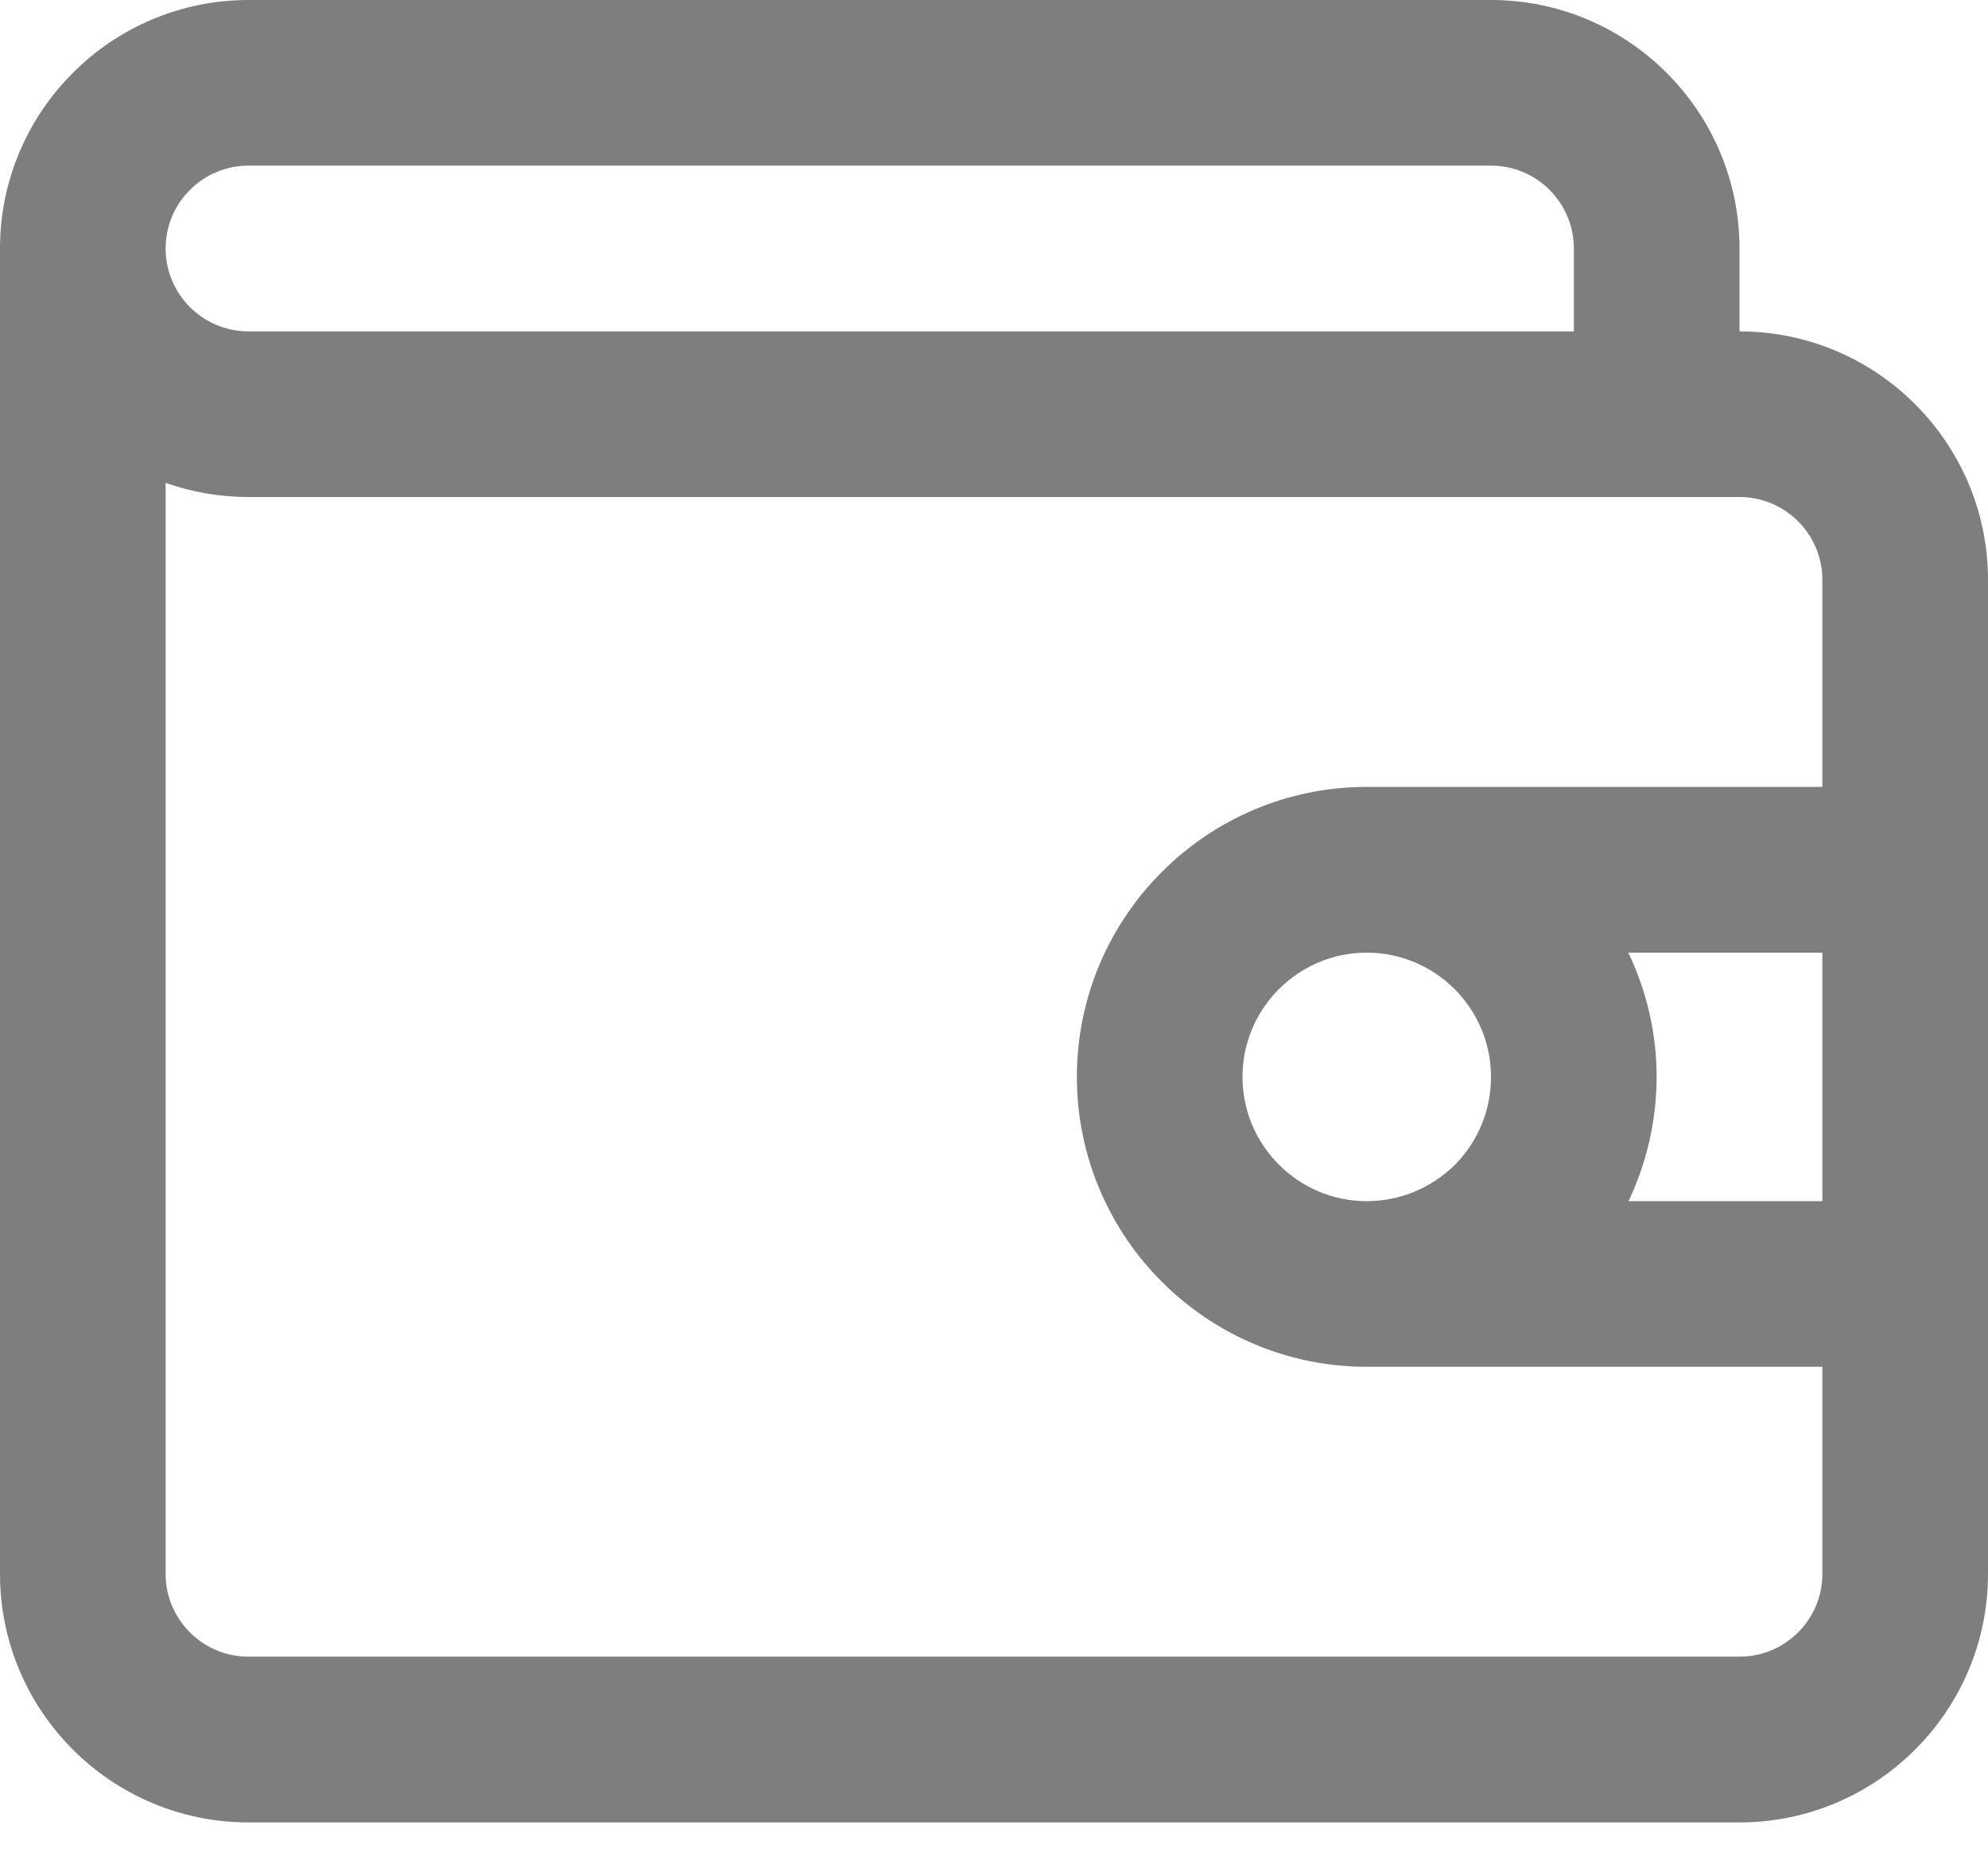 <svg width="16" height="15" viewBox="0 0 16 15" fill="none" xmlns="http://www.w3.org/2000/svg">
<path d="M14 2.667V2C14 0.897 13.103 0 12 0H2C0.897 0 0 0.897 0 2V12.667C0 13.77 0.897 14.667 2 14.667H14C15.103 14.667 16 13.77 16 12.667V4.667C16 3.564 15.103 2.667 14 2.667ZM2 1.333H12C12.368 1.333 12.667 1.632 12.667 2V2.667H2C1.632 2.667 1.333 2.368 1.333 2C1.333 1.632 1.632 1.333 2 1.333ZM14 13.333H2C1.632 13.333 1.333 13.034 1.333 12.667V3.886C1.542 3.96 1.766 4 2 4H14C14.368 4 14.667 4.299 14.667 4.667V6.333H11C9.713 6.333 8.667 7.38 8.667 8.667C8.667 9.953 9.713 11 11 11H14.667V12.667C14.667 13.034 14.368 13.333 14 13.333ZM14.667 9.667H13.107C13.253 9.357 13.333 9.018 13.333 8.667C13.333 8.309 13.25 7.97 13.105 7.667H14.667V9.667ZM10 8.667C10 8.115 10.449 7.667 11 7.667C11.551 7.667 12 8.115 12 8.667C12 8.934 11.896 9.186 11.711 9.373C11.52 9.562 11.267 9.667 11 9.667C10.449 9.667 10 9.218 10 8.667Z" fill="#7E7E7E"/>
</svg>
